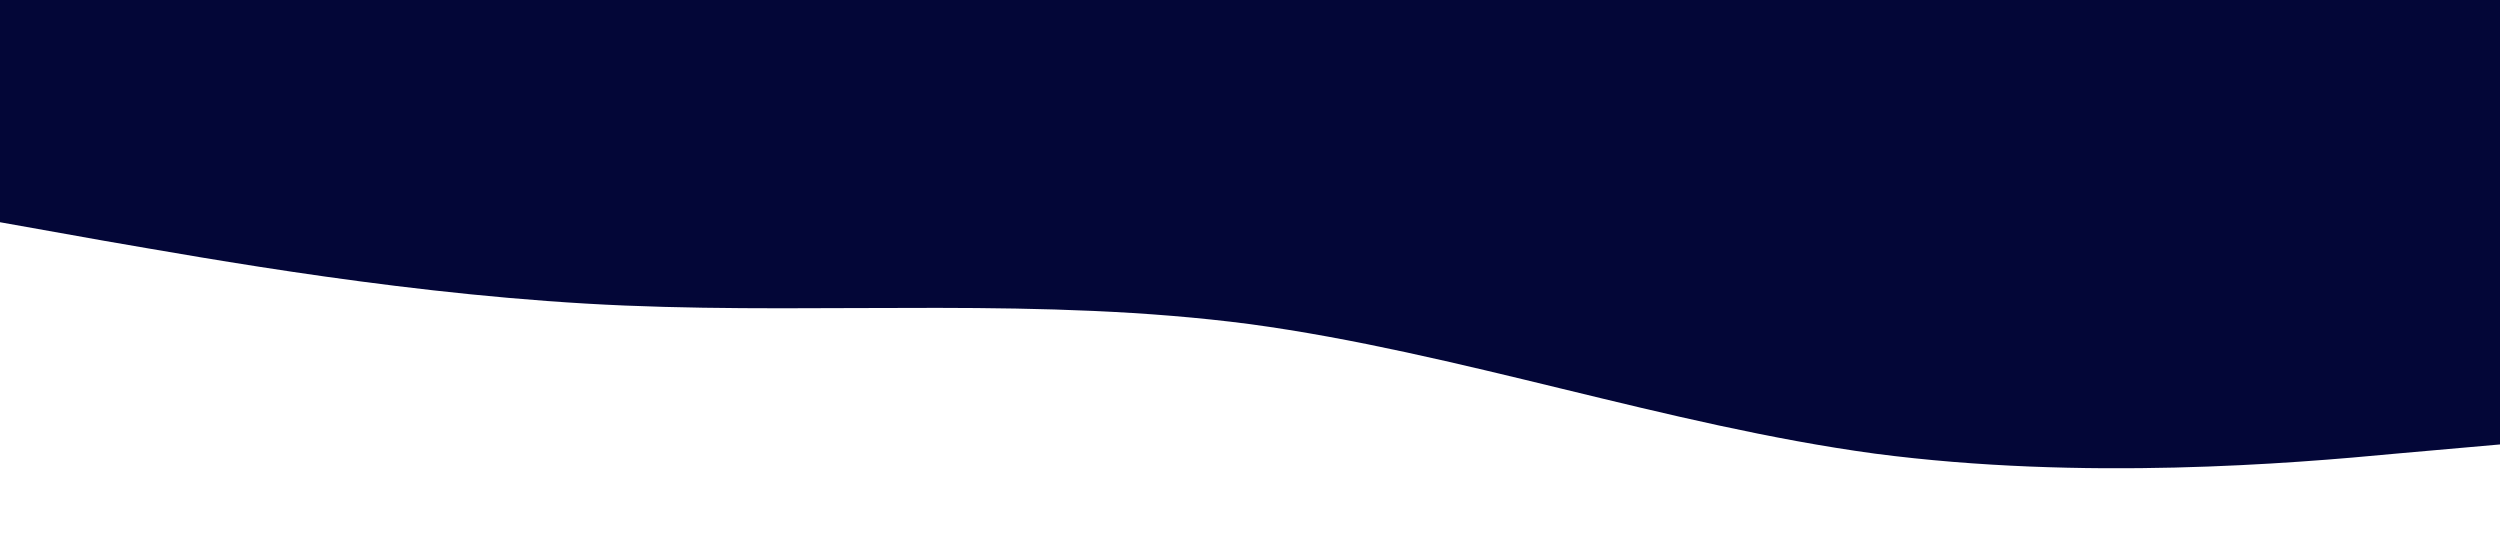 <?xml version="1.0" standalone="no"?><svg xmlns="http://www.w3.org/2000/svg" viewBox="0 0 1440 320"><path fill="rgba(3, 6, 55, 1)" fill-opacity="1" d="M0,128L60,138.7C120,149,240,171,360,176C480,181,600,171,720,186.7C840,203,960,245,1080,261.3C1200,277,1320,267,1380,261.3L1440,256L1440,0L1380,0C1320,0,1200,0,1080,0C960,0,840,0,720,0C600,0,480,0,360,0C240,0,120,0,60,0L0,0Z"></path></svg>